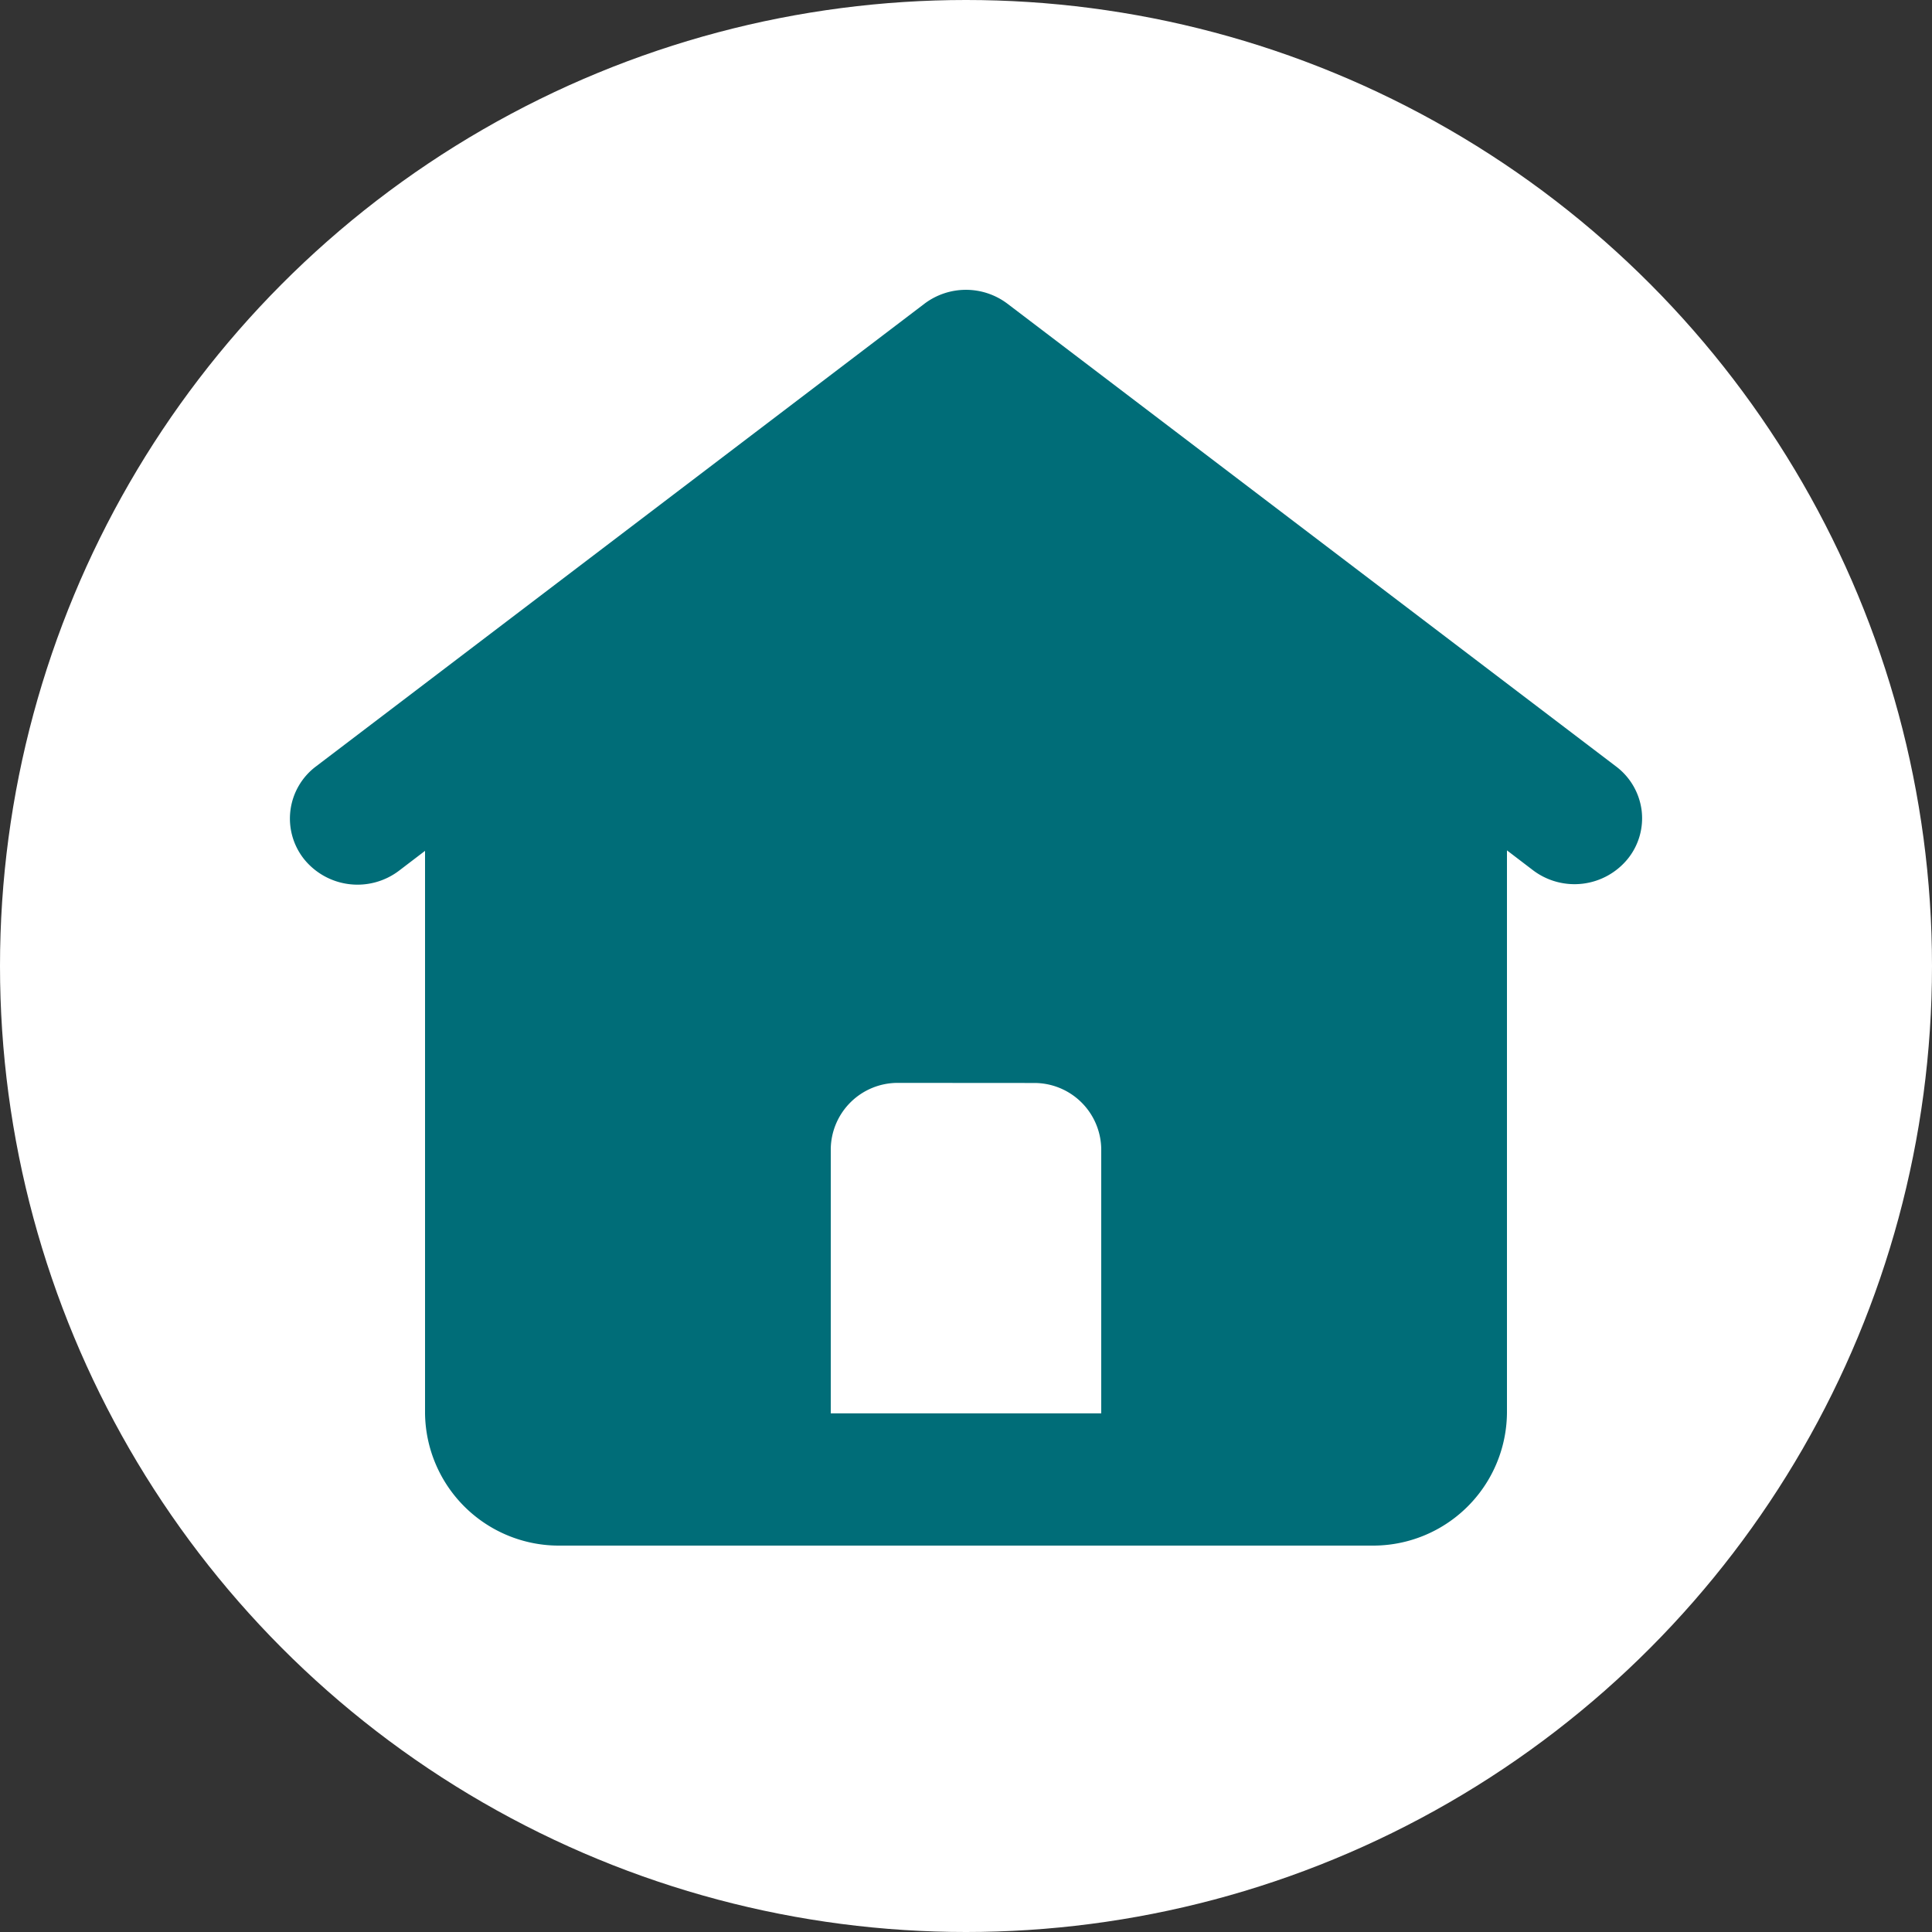 <svg xmlns="http://www.w3.org/2000/svg" width="20" height="20" viewBox="0 0 20 20">
  <rect x="0" y="0" width="20" height="20" fill="#333333" stroke="none"/>
  <g id="Group_187" data-name="Group 187" transform="translate(-1869 -511)">
    <circle id="Ellipse_161" data-name="Ellipse 161" cx="10" cy="10" r="10" transform="translate(1869 511)" fill="#fff"/>
    <g id="Icon_home_solid" transform="translate(1872 514)">
      <g id="Icon_home_solid-2" data-name="Icon_home_solid" transform="translate(0.865 0.722)">
        <path id="Shape" d="M11.2,13H2.8a1.386,1.386,0,0,1-1.4-1.368V5.808l-.27.206a.711.711,0,0,1-.982-.12.675.675,0,0,1,.123-.96L6.57.144a.713.713,0,0,1,.859,0l6.3,4.79a.676.676,0,0,1,.265.455.668.668,0,0,1-.142.5.711.711,0,0,1-.982.12l-.27-.206v5.824A1.386,1.386,0,0,1,11.2,13ZM6.3,8.21a.693.693,0,0,0-.7.684v2.737H8.4V8.895a.693.693,0,0,0-.7-.684Z" transform="translate(-0.865 -0.722)" fill="#006d78"/>
      </g>
    </g>
  </g>
</svg>
